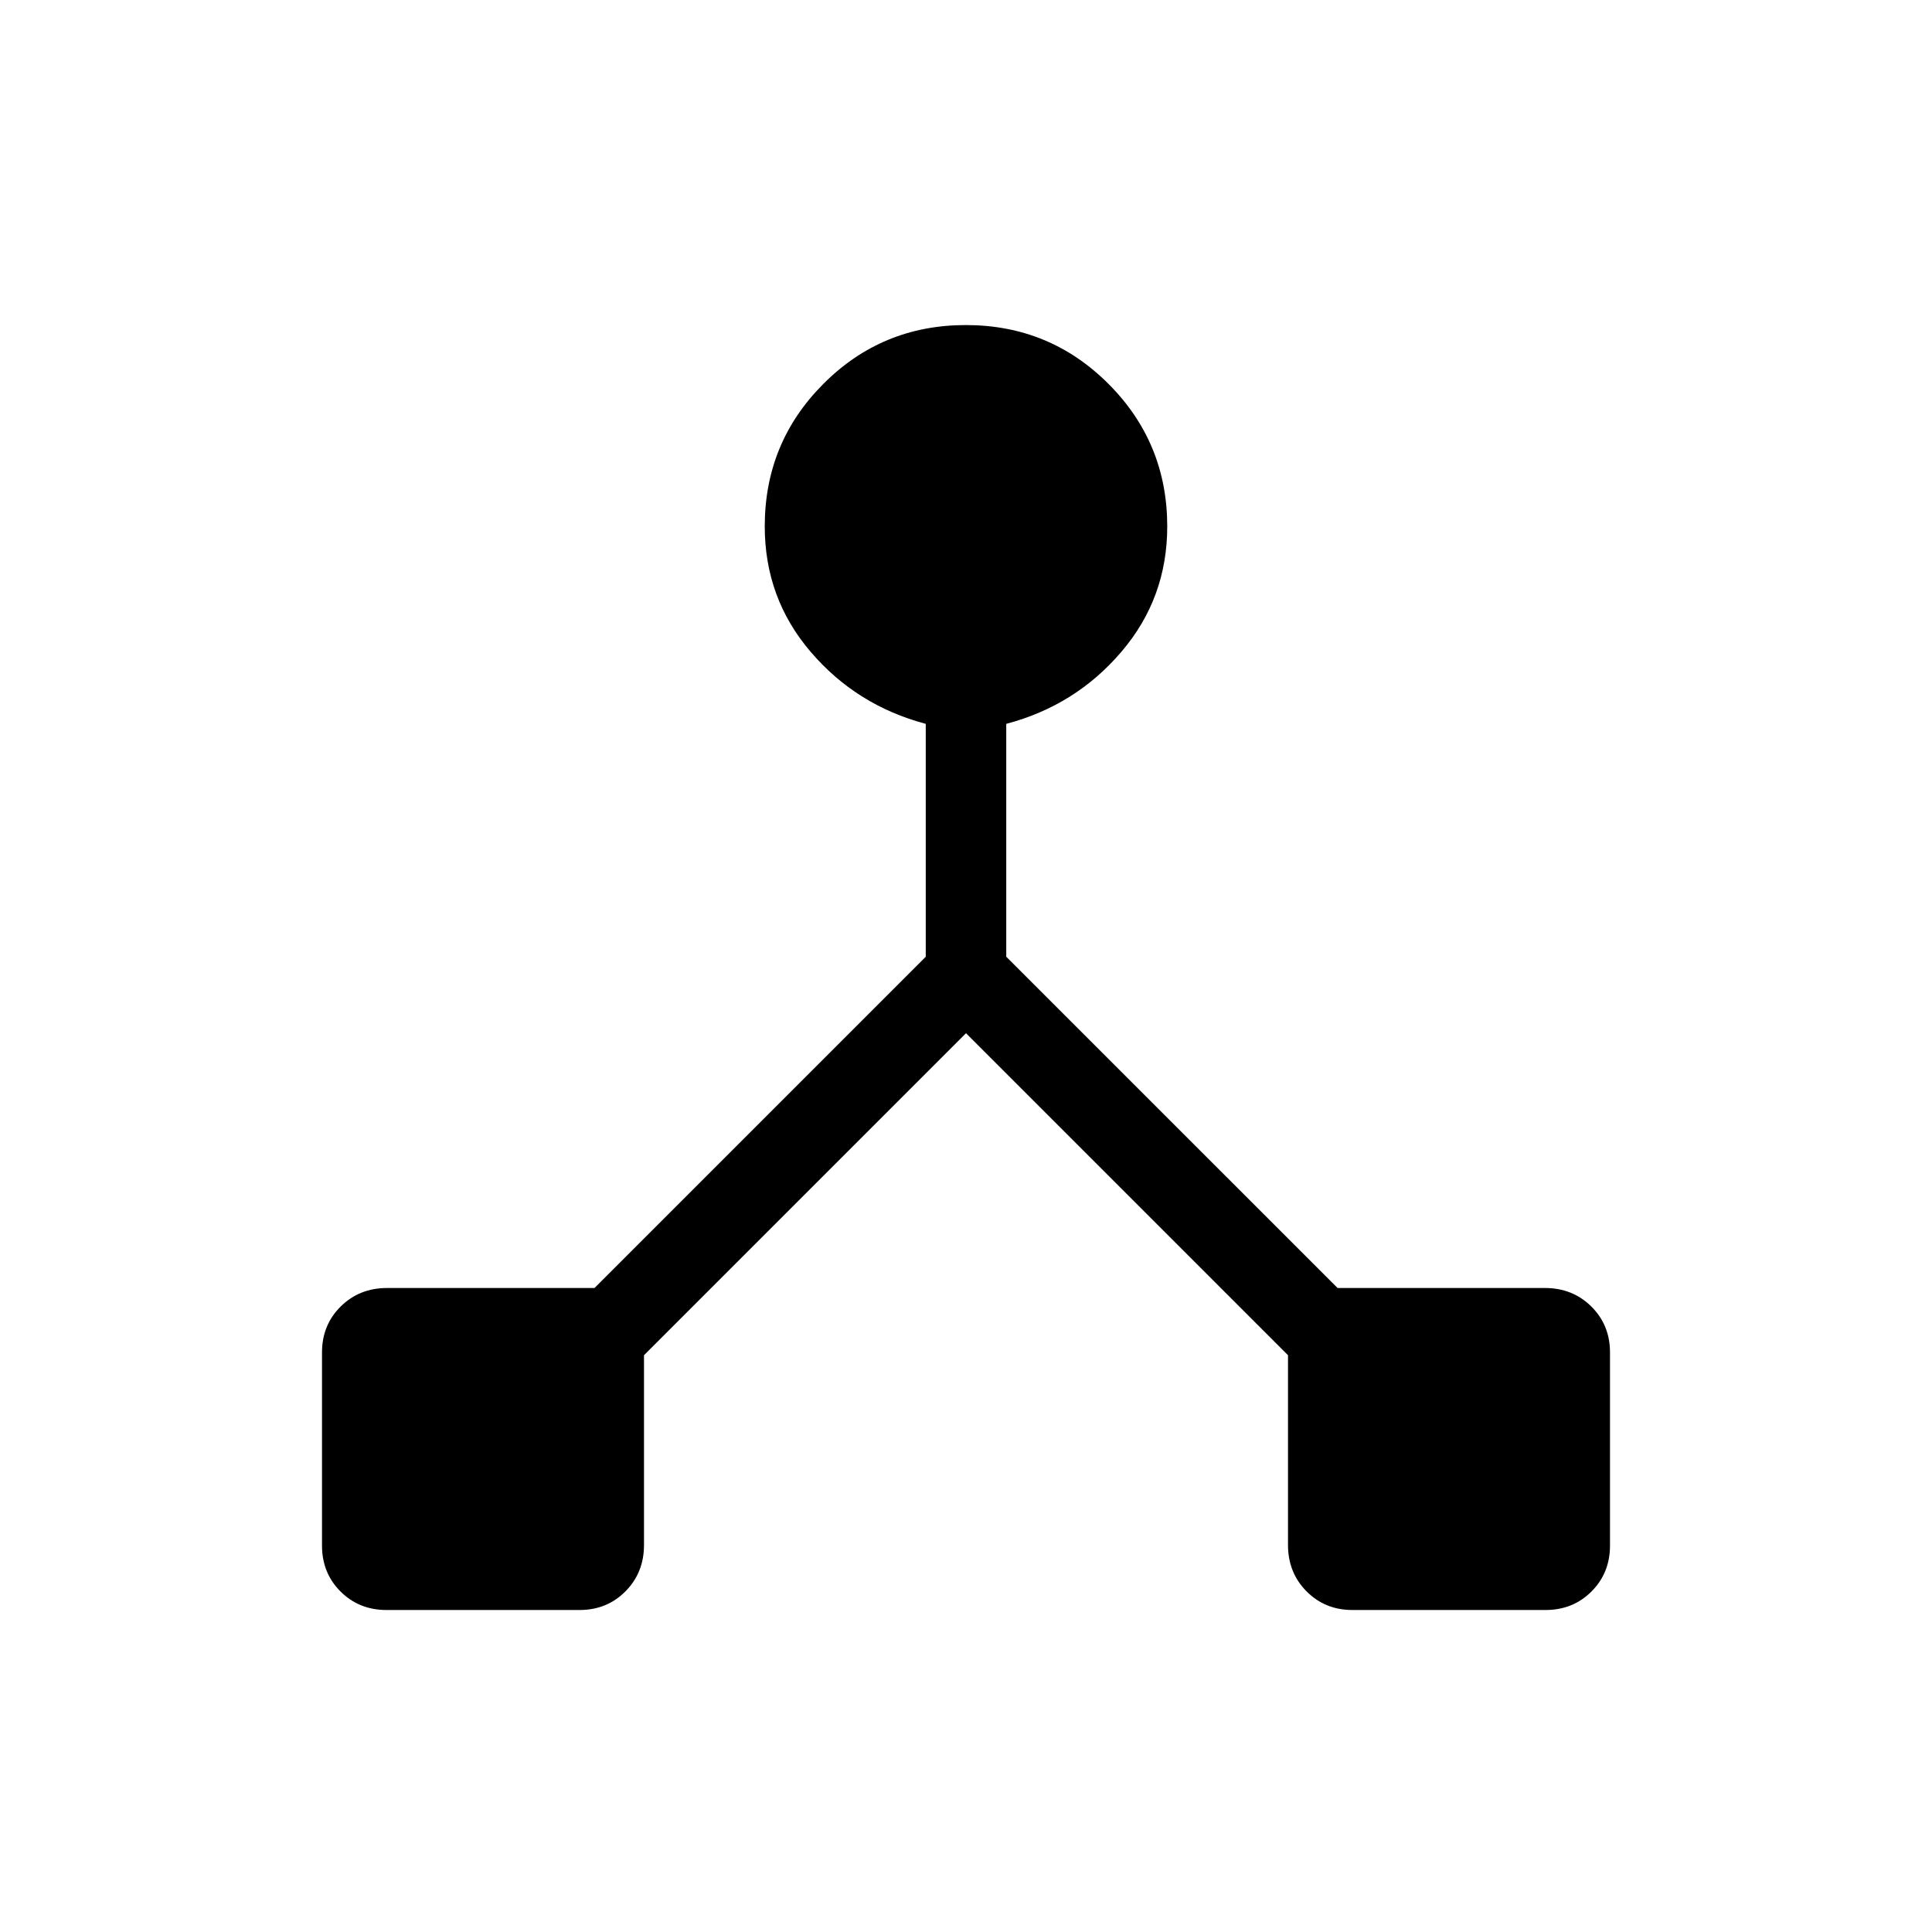 <svg xmlns="http://www.w3.org/2000/svg" width="1em" height="1em" viewBox="0 0 24 24"><path fill="currentColor" d="M4 19.2v-2.4q0-.34.232-.57t.576-.23h2.577l4.115-4.115V8.992q-.861-.229-1.43-.895q-.57-.666-.57-1.558q0-1.042.729-1.771q.728-.73 1.769-.73t1.771.73t.731 1.77q0 .893-.57 1.559q-.568.667-1.43.895v2.893L16.616 16h2.576q.344 0 .576.23t.232.57v2.4q0 .34-.23.57t-.57.23h-2.4q-.34 0-.57-.232t-.23-.576v-2.357l-4-4l-4 4v2.357q0 .344-.23.576T7.2 20H4.8q-.34 0-.57-.23T4 19.2"/></svg>